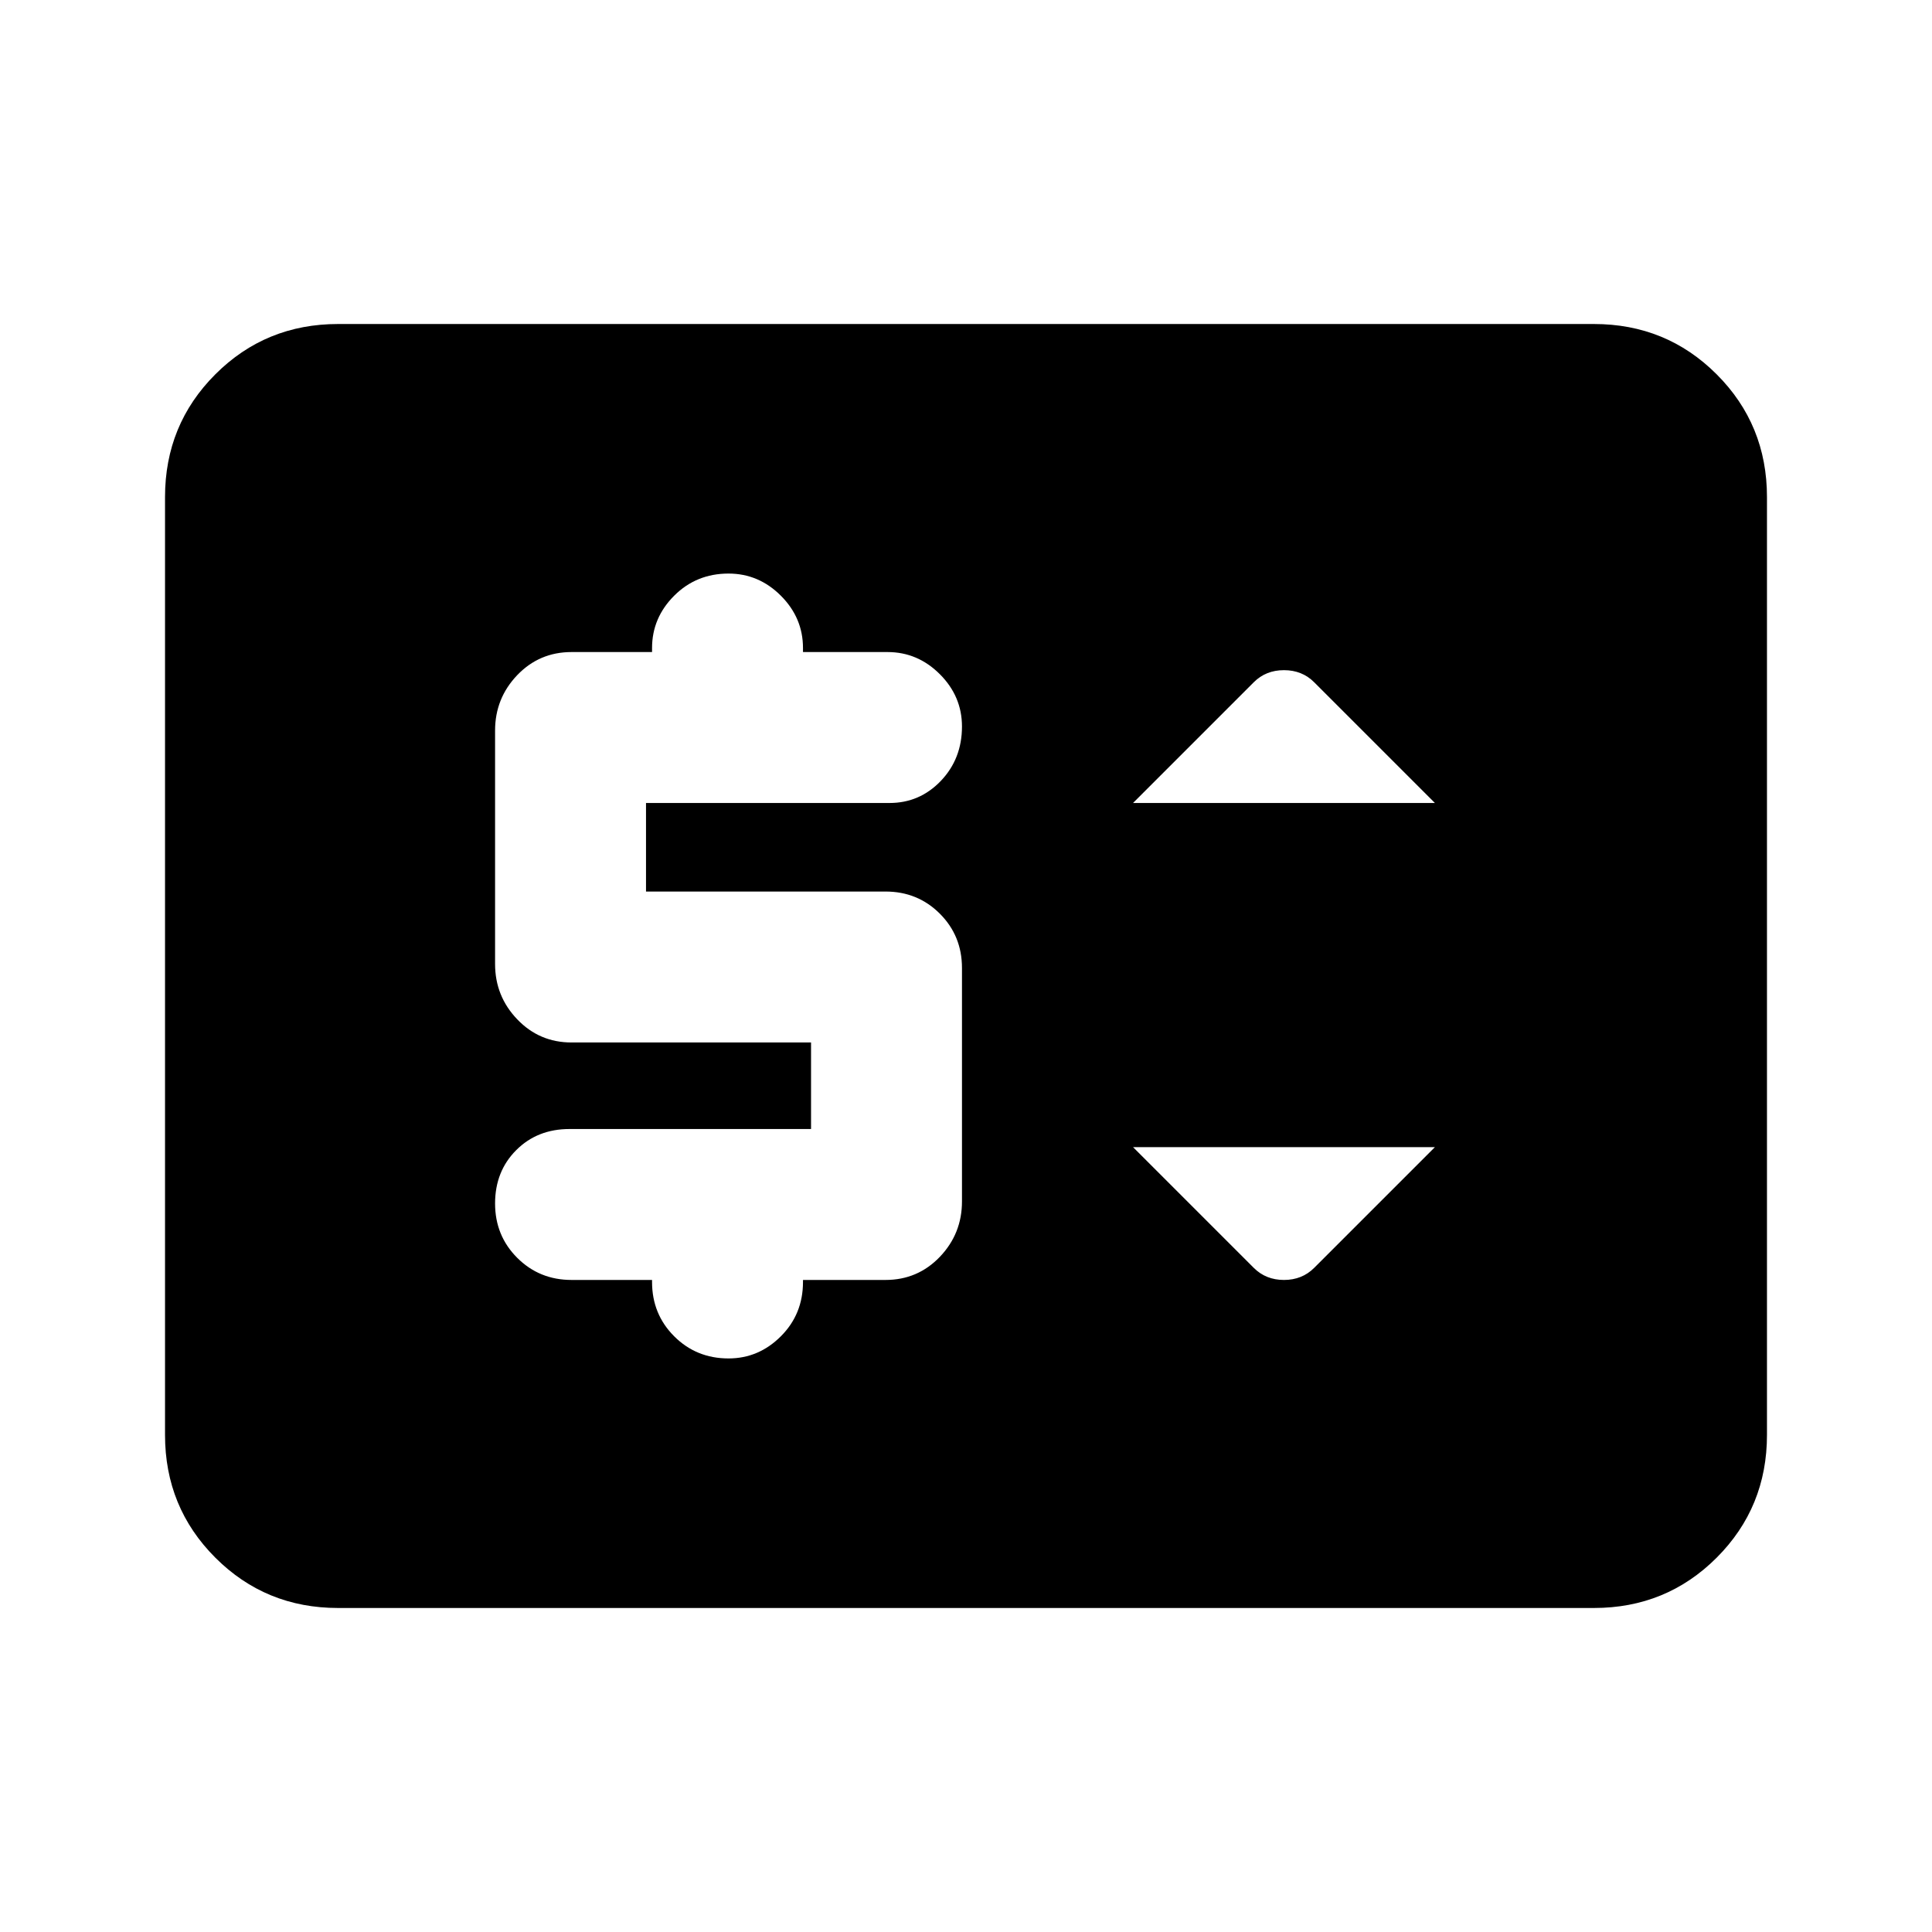 <svg xmlns="http://www.w3.org/2000/svg" height="24" width="24"><path d="M7.1 15.9H8.1V15.925Q8.1 16.325 8.375 16.6Q8.65 16.875 9.05 16.875Q9.425 16.875 9.7 16.6Q9.975 16.325 9.975 15.925V15.9H11Q11.4 15.9 11.675 15.613Q11.95 15.325 11.95 14.925V12.025Q11.95 11.625 11.675 11.35Q11.4 11.075 11 11.075H8.025V9.975H11.05Q11.425 9.975 11.688 9.7Q11.95 9.425 11.95 9.025Q11.95 8.65 11.675 8.375Q11.4 8.1 11.025 8.1H9.975V8.05Q9.975 7.675 9.7 7.4Q9.425 7.125 9.05 7.125Q8.65 7.125 8.375 7.4Q8.1 7.675 8.1 8.05V8.1H7.1Q6.7 8.1 6.425 8.387Q6.15 8.675 6.15 9.075V11.975Q6.15 12.375 6.425 12.662Q6.7 12.95 7.1 12.95H10.075V14.025H7.075Q6.675 14.025 6.413 14.287Q6.15 14.55 6.15 14.95Q6.15 15.35 6.425 15.625Q6.7 15.9 7.1 15.9ZM15.575 15.75Q15.725 15.9 15.95 15.9Q16.175 15.9 16.325 15.75L17.825 14.25H14.075ZM14.075 9.975H17.825L16.325 8.475Q16.175 8.325 15.95 8.325Q15.725 8.325 15.575 8.475ZM4.2 19.975Q3.3 19.975 2.675 19.35Q2.05 18.725 2.05 17.825V6.175Q2.05 5.275 2.675 4.65Q3.3 4.025 4.2 4.025H19.8Q20.7 4.025 21.325 4.65Q21.95 5.275 21.95 6.175V17.825Q21.95 18.725 21.325 19.35Q20.7 19.975 19.8 19.975Z"/></svg>